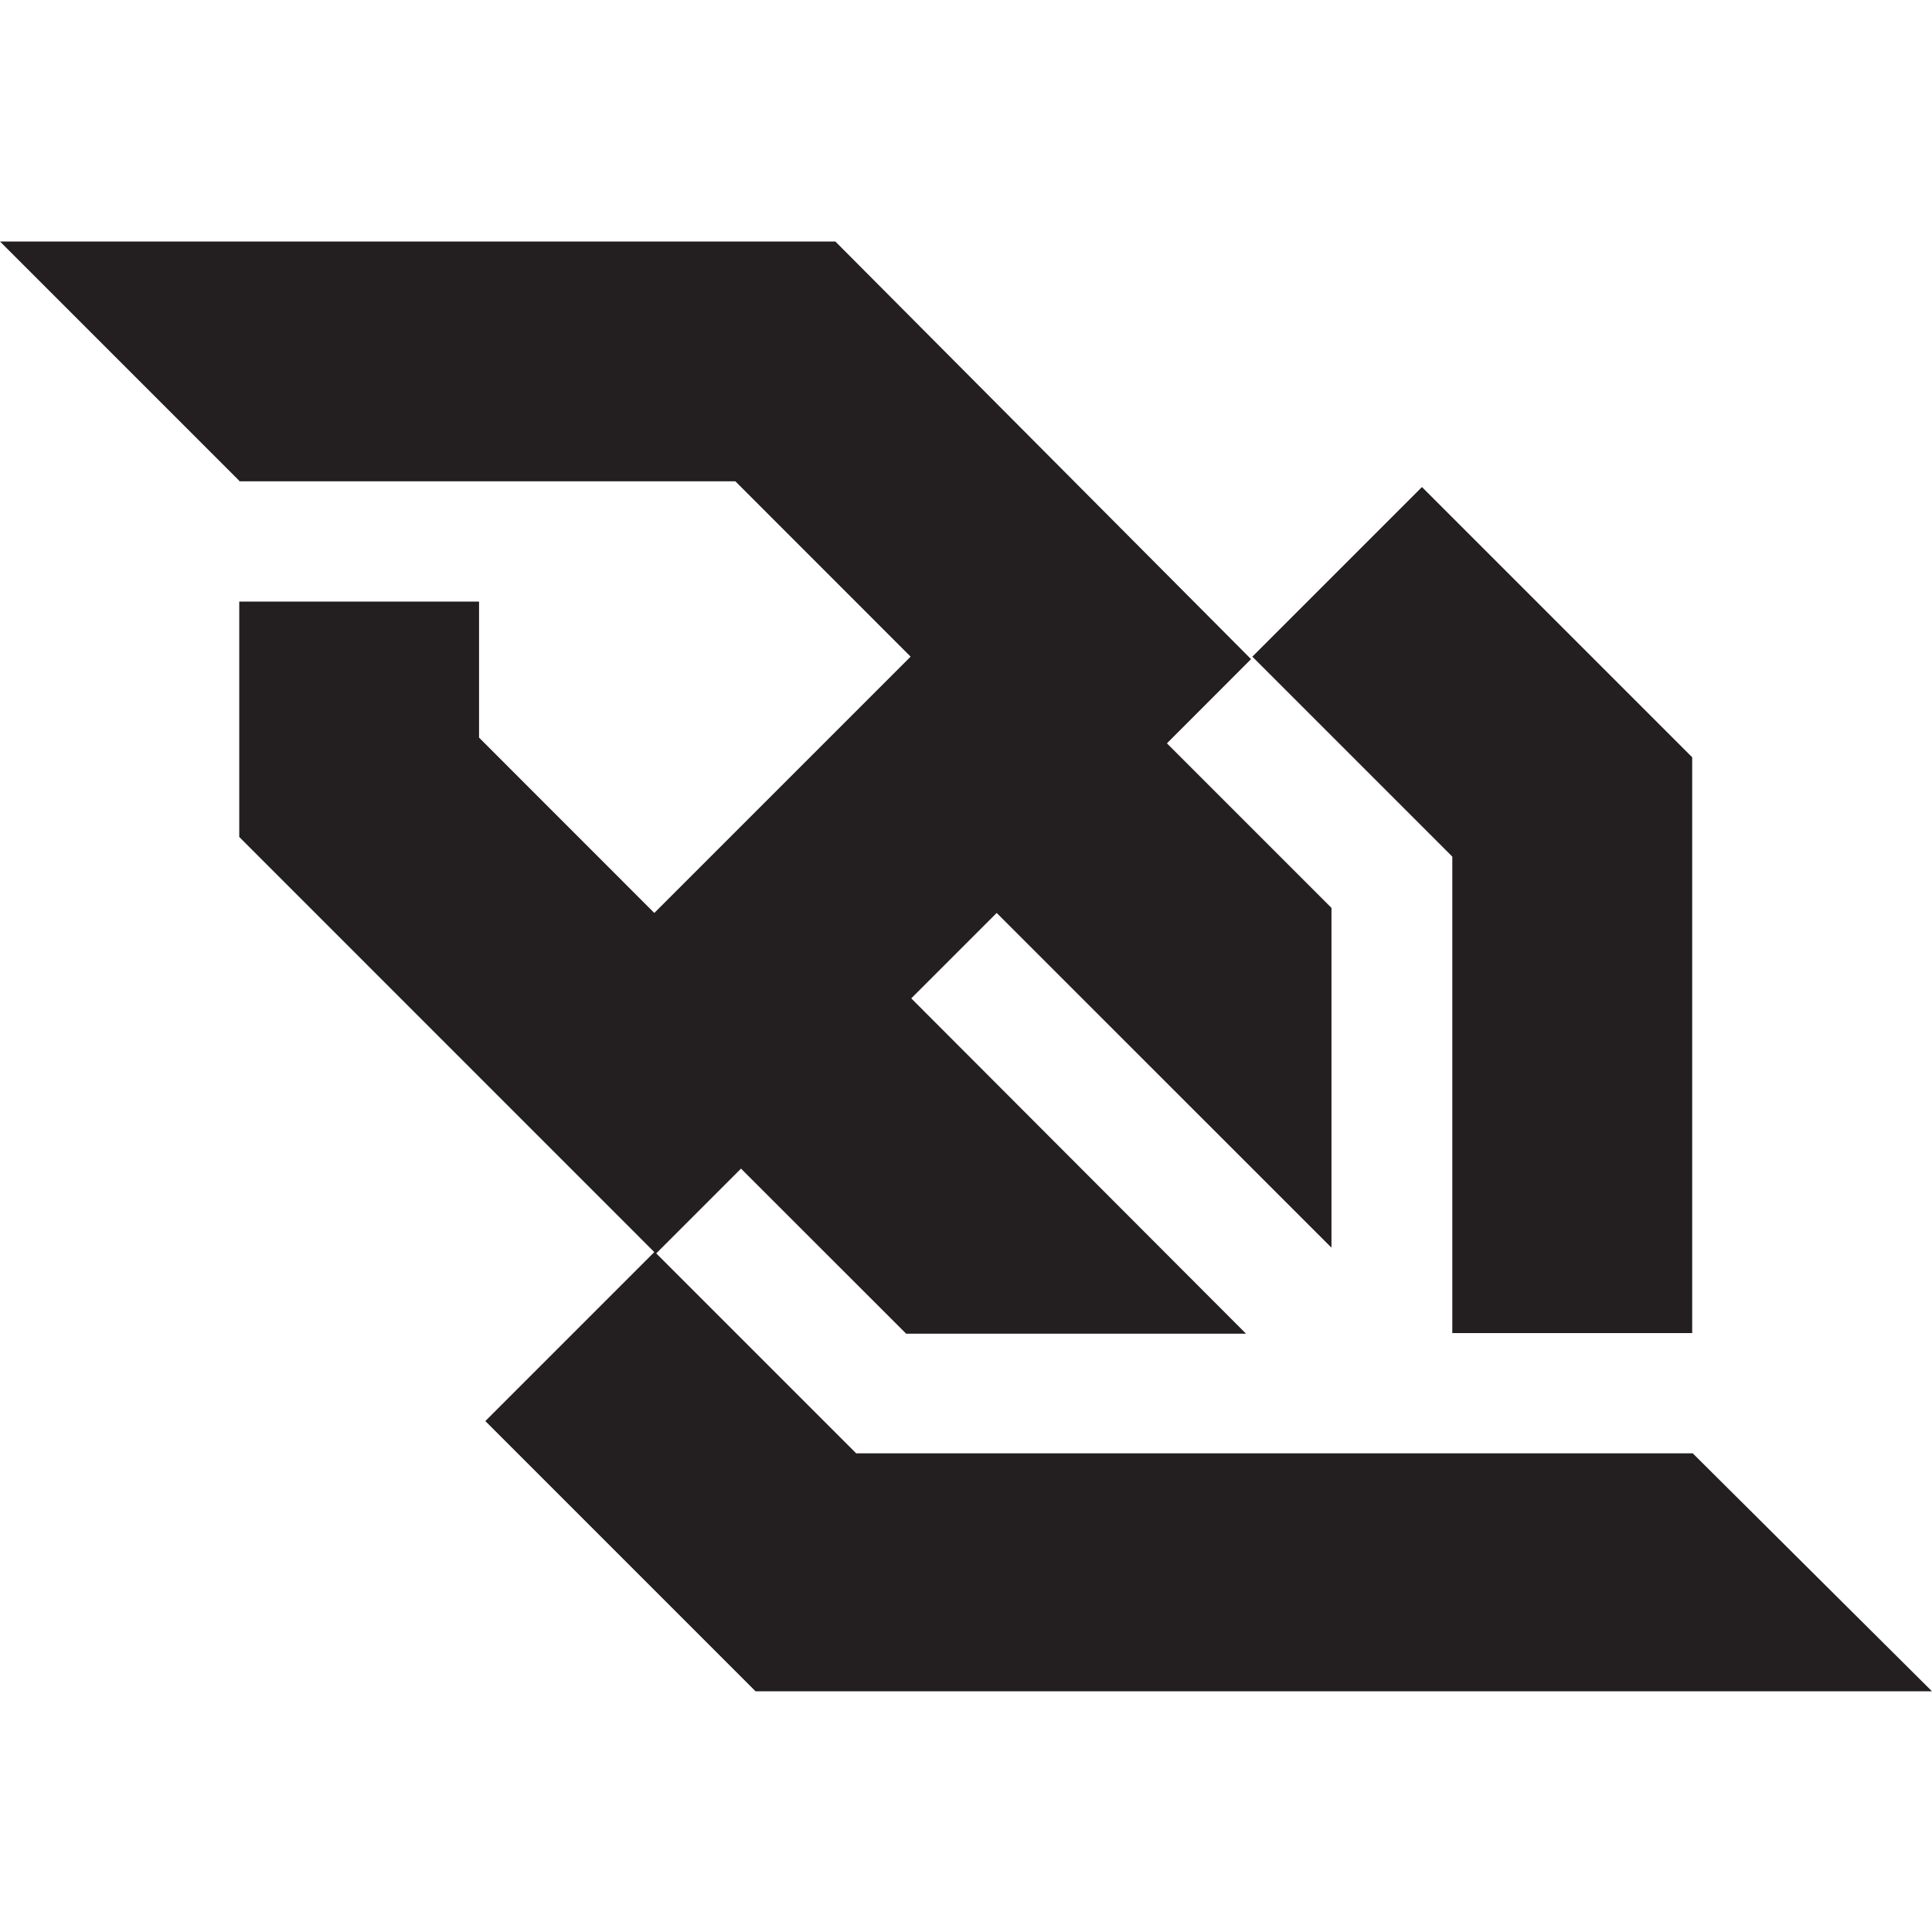<svg width="24" height="24" viewBox="0 0 24 24"><path fill="#231F20" fill-rule="evenodd" d="M18.041,16.56 L21.021,16.56 L21.021,9.407 L17.664,6.05 L15.557,8.157 L18.041,10.641 L18.041,16.56 L18.041,16.56 Z M21.028,18.054 L16.689,18.054 L10.636,18.054 L8.152,15.57 L9.205,14.517 L11.257,16.568 L15.479,16.568 L11.32,12.402 L12.381,11.341 L16.54,15.499 L16.54,11.278 L14.496,9.234 L15.541,8.188 L10.377,3 L5.283,3 L5.283,3 L0,3 L2.972,5.972 L2.972,5.979 L2.987,5.979 L9.135,5.979 L11.312,8.157 L8.128,11.341 L5.951,9.163 L5.951,7.473 L2.972,7.473 L2.972,10.397 L8.128,15.554 L6.029,17.653 L9.386,21.01 L14.48,21.01 L24,21.01 L24,21.01 L21.028,18.054 L21.028,18.054 Z"/></svg>